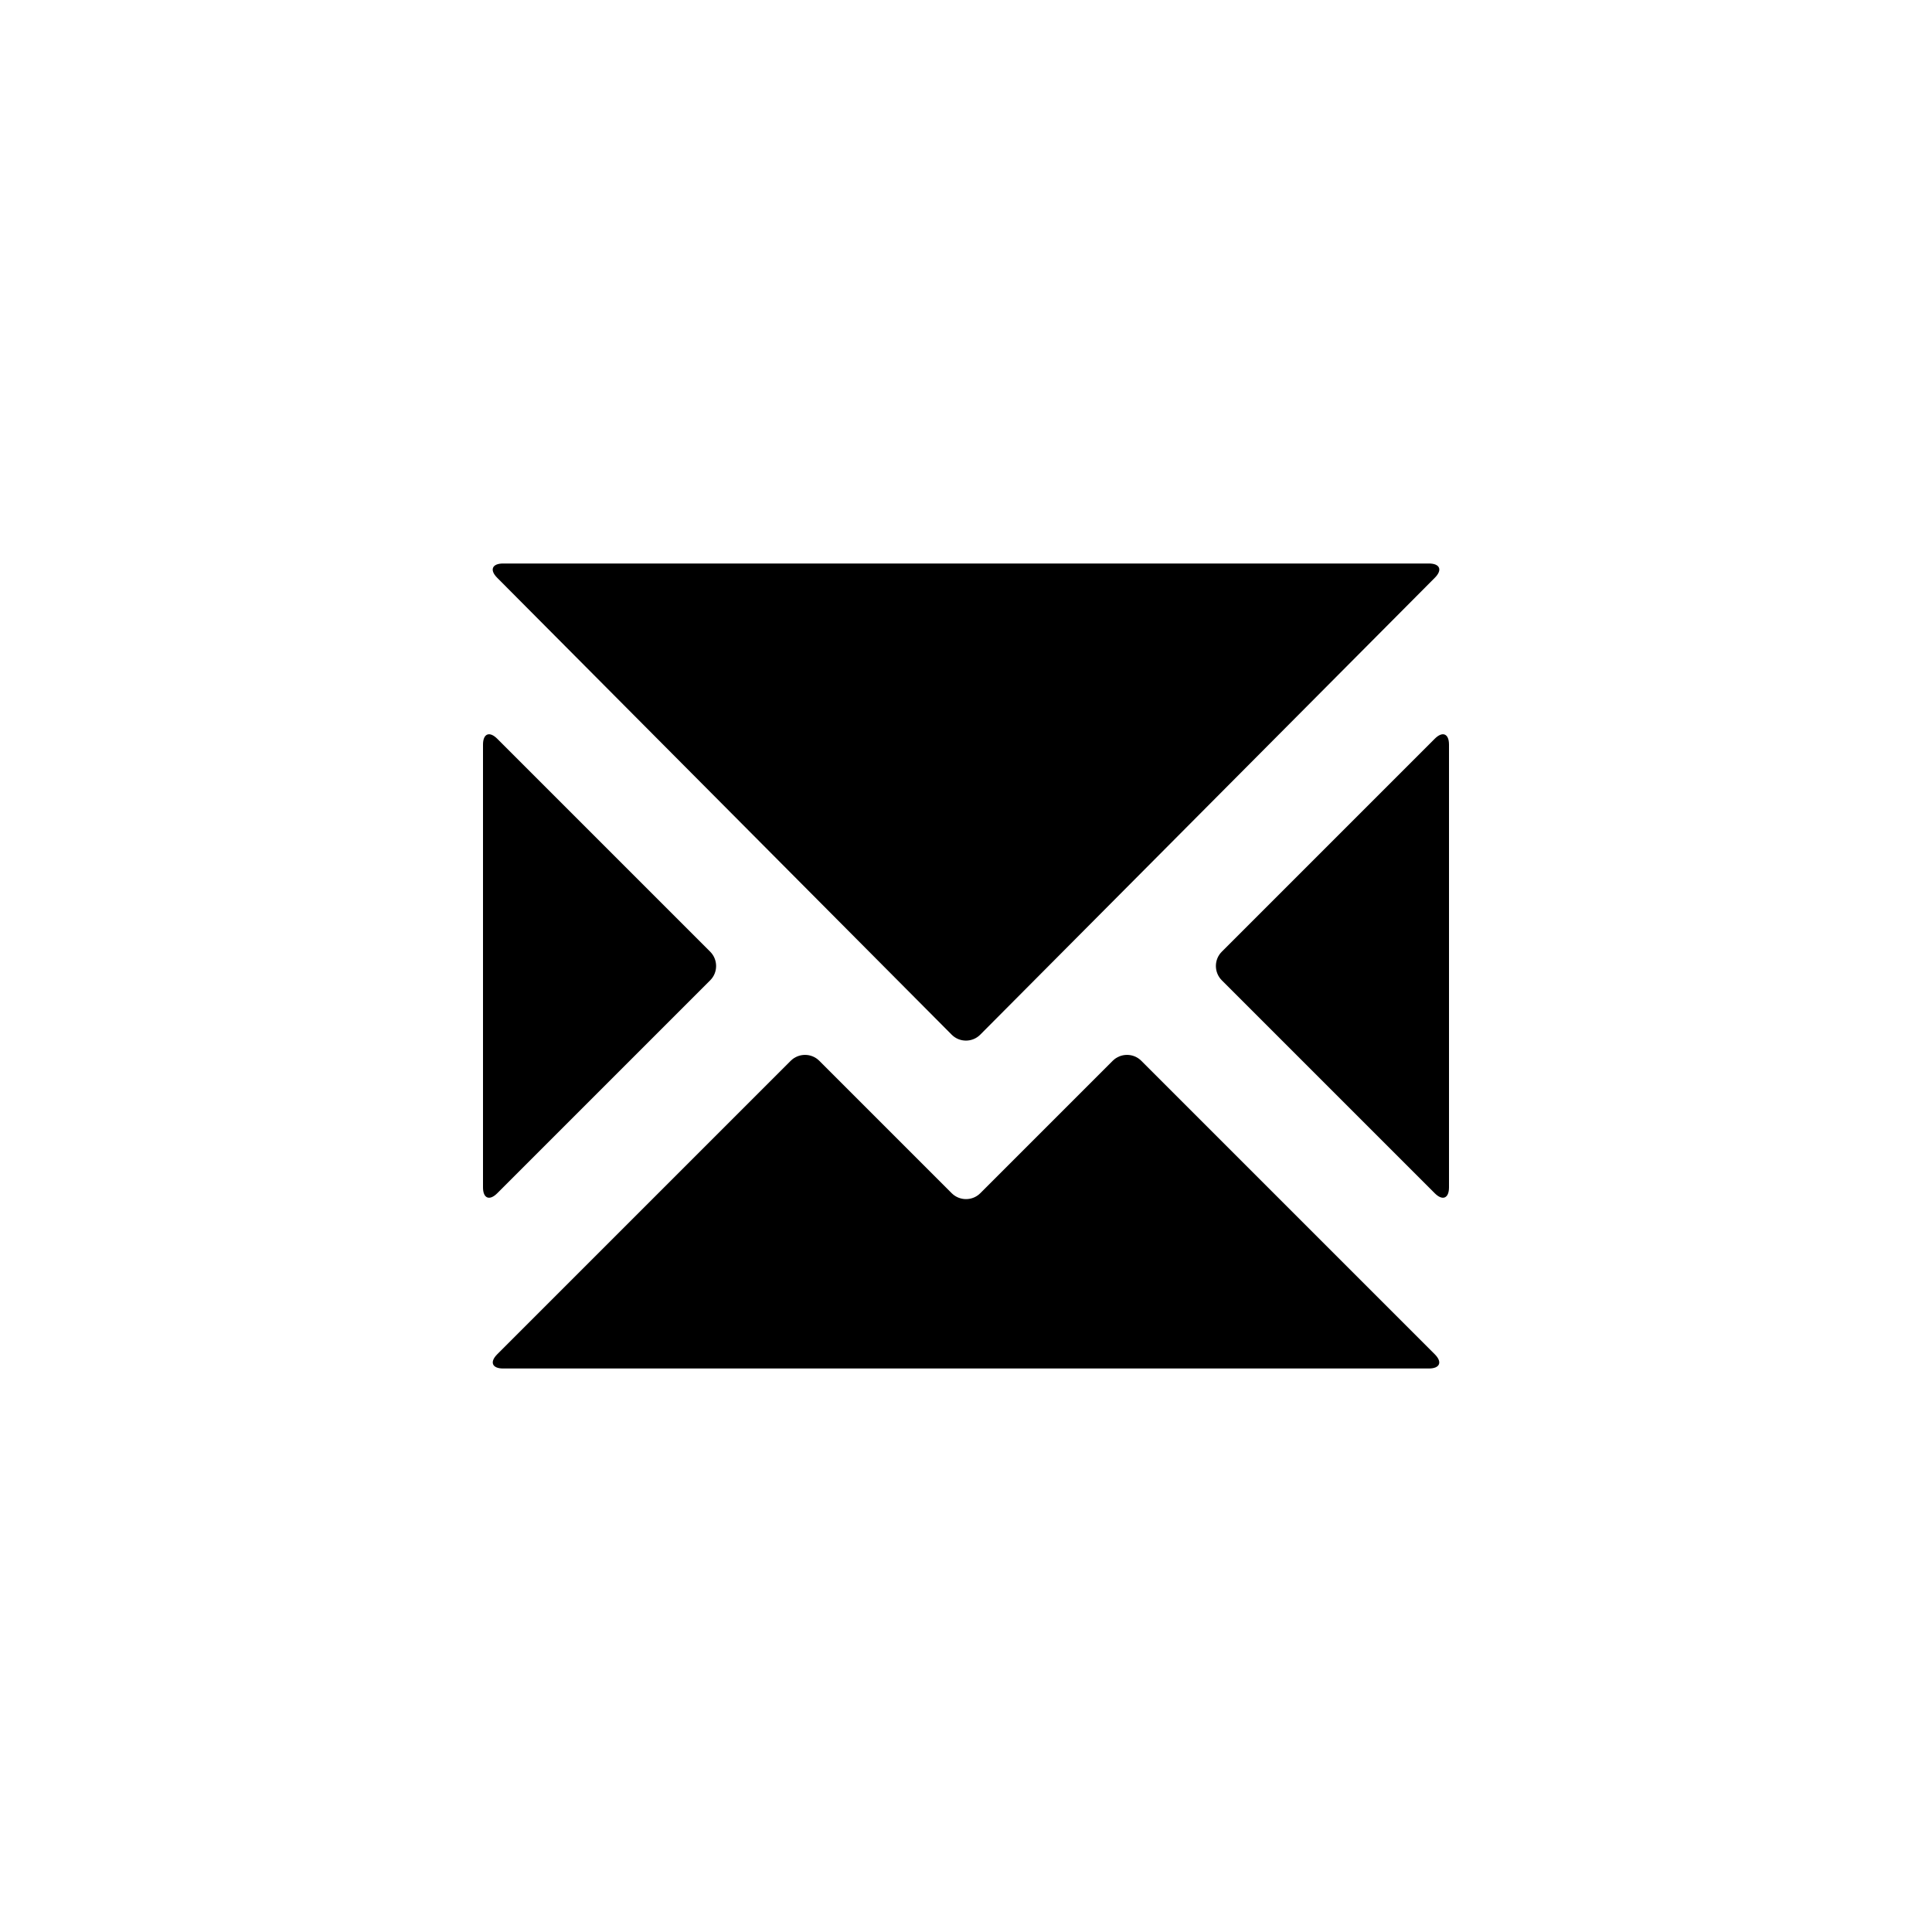 <?xml version="1.0" encoding="utf-8"?>
<!-- Generator: Adobe Illustrator 19.1.0, SVG Export Plug-In . SVG Version: 6.00 Build 0)  -->
<svg version="1.1" id="Layer_1" xmlns="http://www.w3.org/2000/svg" xmlns:xlink="http://www.w3.org/1999/xlink" x="0px" y="0px"
	 viewBox="0 0 24 24" style="enable-background:new 0 0 24 24;" xml:space="preserve">
<g id="envelope_2_">
	<path id="path_3_" d="M12.176,12.854c-0.097,0.097-0.256,0.097-0.353,0L6.176,7.177C6.079,7.08,6.113,7,6.25,7h11.5
		c0.138,0,0.171,0.08,0.074,0.177L12.176,12.854z M12.177,14.823c-0.097,0.097-0.256,0.097-0.354,0l-1.646-1.646
		c-0.097-0.097-0.256-0.097-0.354,0l-3.646,3.646C6.08,16.92,6.113,17,6.25,17h11.5c0.138,0,0.17-0.08,0.073-0.177l-3.646-3.646
		c-0.097-0.097-0.256-0.097-0.354,0L12.177,14.823z M15.177,11.823c-0.097,0.097-0.097,0.256,0,0.354l2.646,2.646
		C17.92,14.92,18,14.887,18,14.75v-5.5c0-0.137-0.08-0.17-0.177-0.073L15.177,11.823z M6.177,9.177C6.08,9.08,6,9.113,6,9.25v5.5
		c0,0.137,0.08,0.17,0.177,0.073l2.646-2.646c0.097-0.097,0.097-0.256,0-0.354L6.177,9.177z"/>
</g>
</svg>
